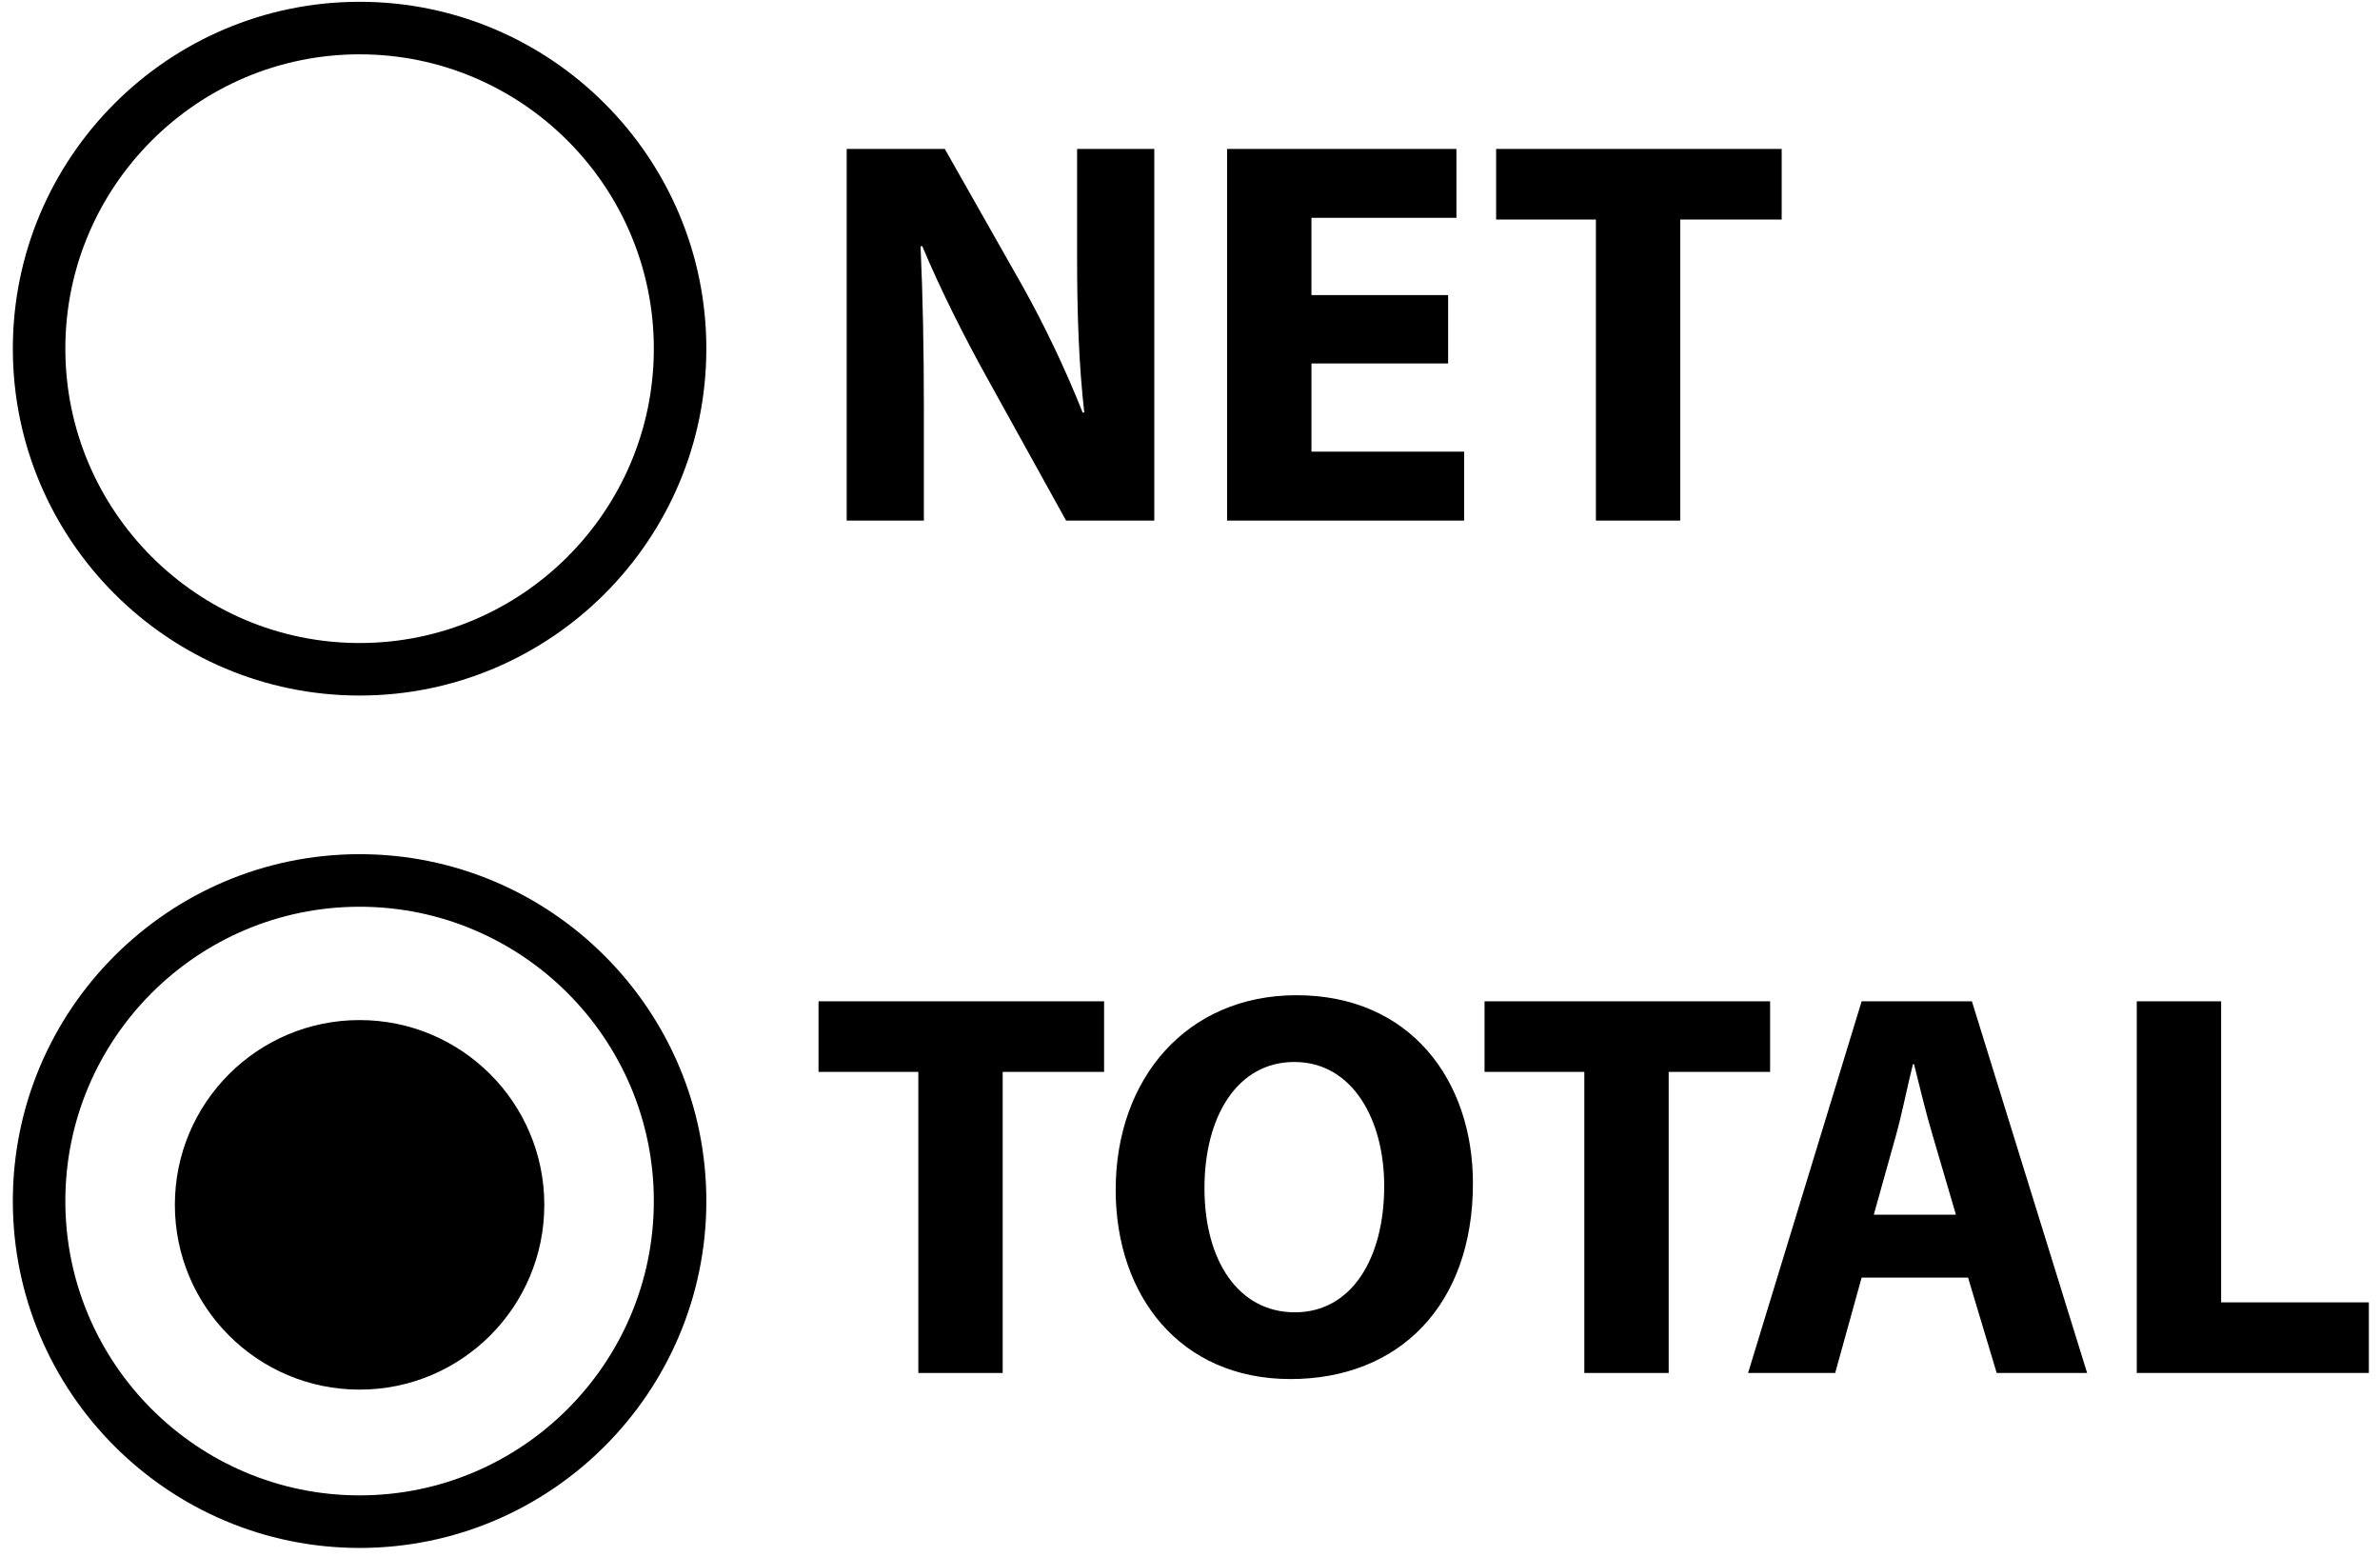 <?xml version="1.0" encoding="utf-8"?>
<!-- Generator: Adobe Illustrator 16.0.4, SVG Export Plug-In . SVG Version: 6.00 Build 0)  -->
<!DOCTYPE svg PUBLIC "-//W3C//DTD SVG 1.1//EN" "http://www.w3.org/Graphics/SVG/1.1/DTD/svg11.dtd">
<svg version="1.1" id="usOutline" xmlns="http://www.w3.org/2000/svg" xmlns:xlink="http://www.w3.org/1999/xlink" x="0px" y="0px"
	 width="105.667px" height="69.1px" viewBox="3.993 0 105.667 69.1" enable-background="new 3.993 0 105.667 69.1"
	 xml:space="preserve">
<g>
	<path d="M41.584,23.106V6.61h4.356l3.427,6.045c0.979,1.738,1.958,3.793,2.692,5.654h0.073c-0.245-2.179-0.318-4.406-0.318-6.878
		V6.61h3.427v16.496h-3.916l-3.524-6.363c-0.979-1.763-2.056-3.892-2.864-5.825l-0.073,0.024c0.099,2.178,0.147,4.503,0.147,7.196
		v4.968H41.584z"/>
	<path d="M68.288,16.131h-6.069v3.916h6.779v3.06H58.473V6.61h10.182v3.059h-6.437v3.427h6.069V16.131z"/>
	<path d="M74.848,9.743h-4.43V6.61h12.678v3.133h-4.503v13.363h-3.745V9.743z"/>
</g>
<g>
	<path d="M44.764,47.575h-4.43v-3.133h12.678v3.133H48.51v13.363h-3.745V47.575z"/>
	<path d="M69.388,52.52c0,5.408-3.28,8.688-8.102,8.688c-4.896,0-7.759-3.696-7.759-8.396c0-4.943,3.157-8.64,8.028-8.64
		C66.623,44.173,69.388,47.967,69.388,52.52z M57.469,52.739c0,3.23,1.518,5.507,4.015,5.507c2.521,0,3.965-2.398,3.965-5.604
		c0-2.962-1.42-5.507-3.99-5.507C58.937,47.135,57.469,49.533,57.469,52.739z"/>
	<path d="M74.334,47.575h-4.43v-3.133h12.678v3.133h-4.503v13.363h-3.745V47.575z"/>
	<path d="M86.646,56.704l-1.175,4.234h-3.867l5.042-16.496h4.895l5.116,16.496h-4.015l-1.272-4.234H86.646z M90.832,53.914
		l-1.028-3.5c-0.294-0.979-0.588-2.203-0.832-3.182h-0.049c-0.245,0.979-0.49,2.228-0.759,3.182l-0.979,3.5H90.832z"/>
	<path d="M98.861,44.442h3.745v13.363h6.559v3.133H98.861V44.442z"/>
</g>
<path d="M19.96,30.871c-8.49,0-15.397-6.906-15.397-15.395c0-8.489,6.907-15.396,15.397-15.396c8.488,0,15.393,6.906,15.393,15.396
	C35.353,23.964,28.448,30.871,19.96,30.871z M19.96,2.411c-7.205,0-13.066,5.861-13.066,13.064S12.755,28.54,19.96,28.54
	c7.202,0,13.062-5.86,13.062-13.064S27.162,2.411,19.96,2.411z"/>
<path d="M19.96,68.704c-8.49,0-15.397-6.906-15.397-15.396s6.907-15.396,15.397-15.396c8.488,0,15.393,6.906,15.393,15.396
	S28.448,68.704,19.96,68.704z M19.96,40.245c-7.205,0-13.066,5.86-13.066,13.063s5.862,13.063,13.066,13.063
	c7.202,0,13.062-5.86,13.062-13.063S27.162,40.245,19.96,40.245z"/>
<circle cx="19.958" cy="53.476" r="8.201"/>
</svg>

